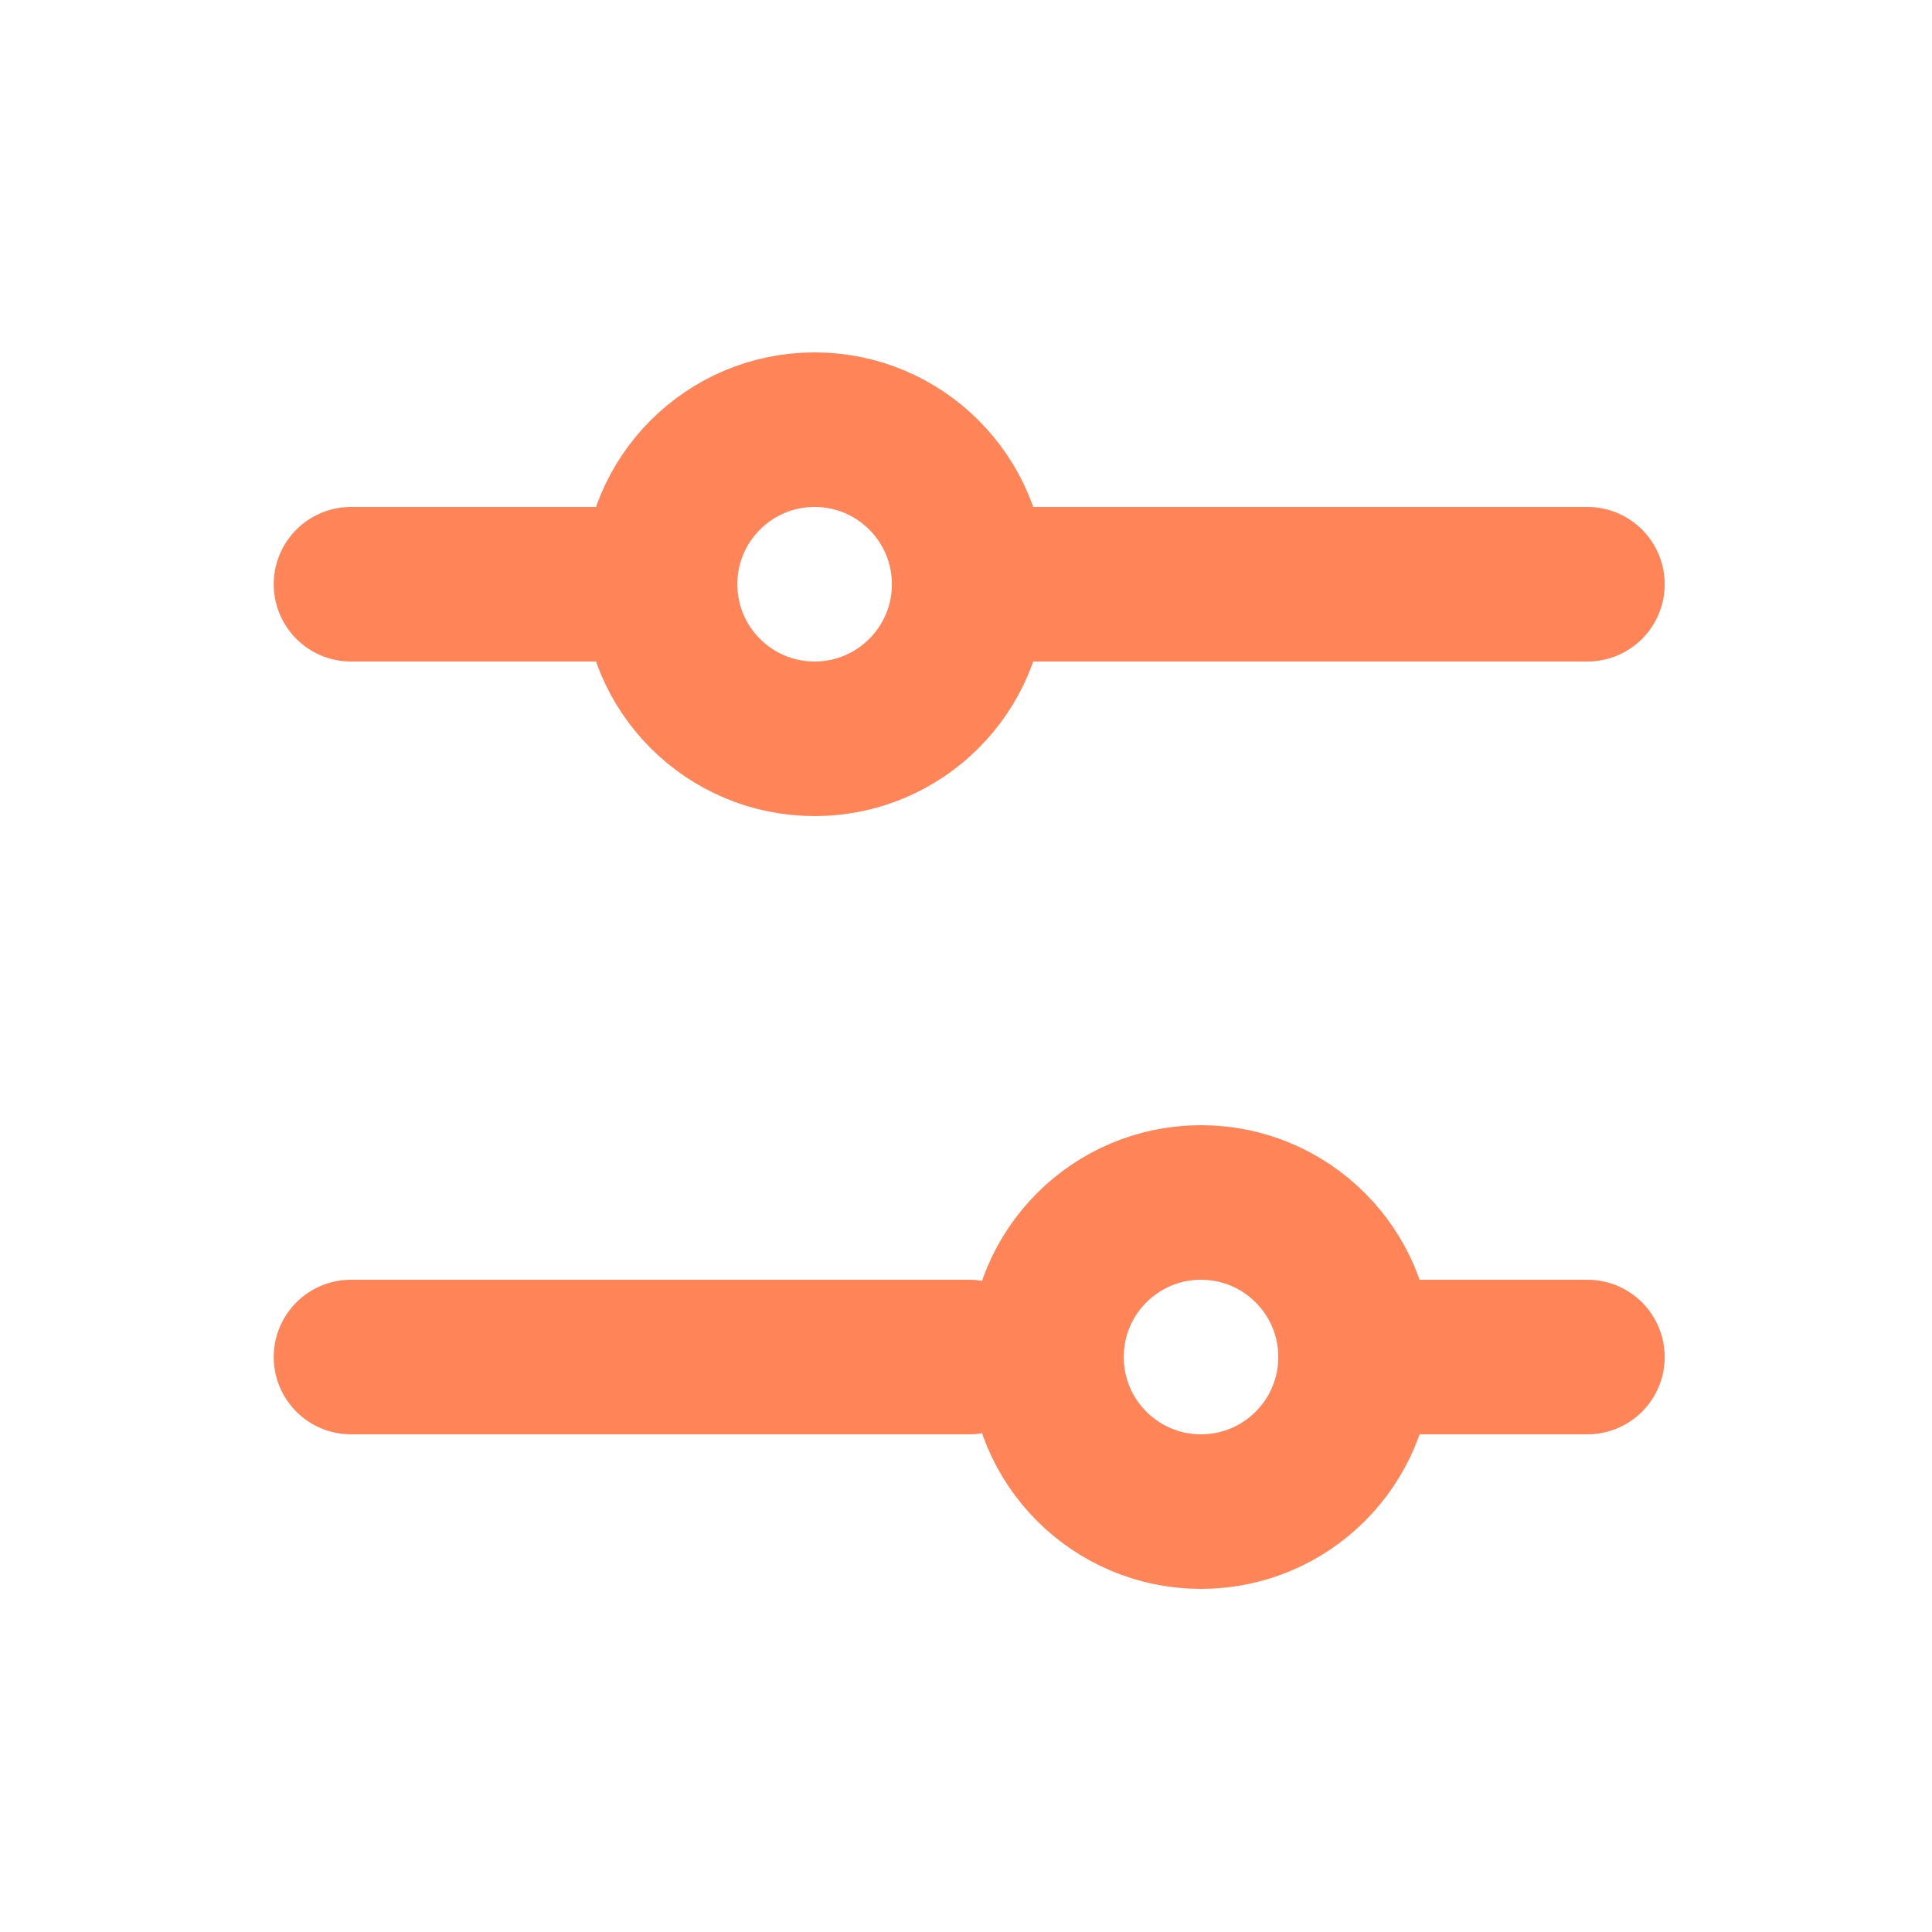 <svg width="25" height="25" viewBox="0 0 25 25" fill="none" xmlns="http://www.w3.org/2000/svg">
<path d="M12.541 7.56L20.541 7.56" stroke="#FF8458" stroke-width="2" stroke-linecap="round"/>
<path d="M4.542 7.56L8.541 7.56" stroke="#FF8458" stroke-width="2" stroke-linecap="round"/>
<path d="M17.541 17.56L20.541 17.56" stroke="#FF8458" stroke-width="2" stroke-linecap="round"/>
<path d="M4.542 17.56L12.541 17.56" stroke="#FF8458" stroke-width="2" stroke-linecap="round"/>
<circle cx="10.541" cy="7.56" r="2" transform="rotate(90 10.541 7.56)" stroke="#FF8458" stroke-width="2" stroke-linecap="round"/>
<circle cx="15.541" cy="17.56" r="2" transform="rotate(90 15.541 17.56)" stroke="#FF8458" stroke-width="2" stroke-linecap="round"/>
</svg>
